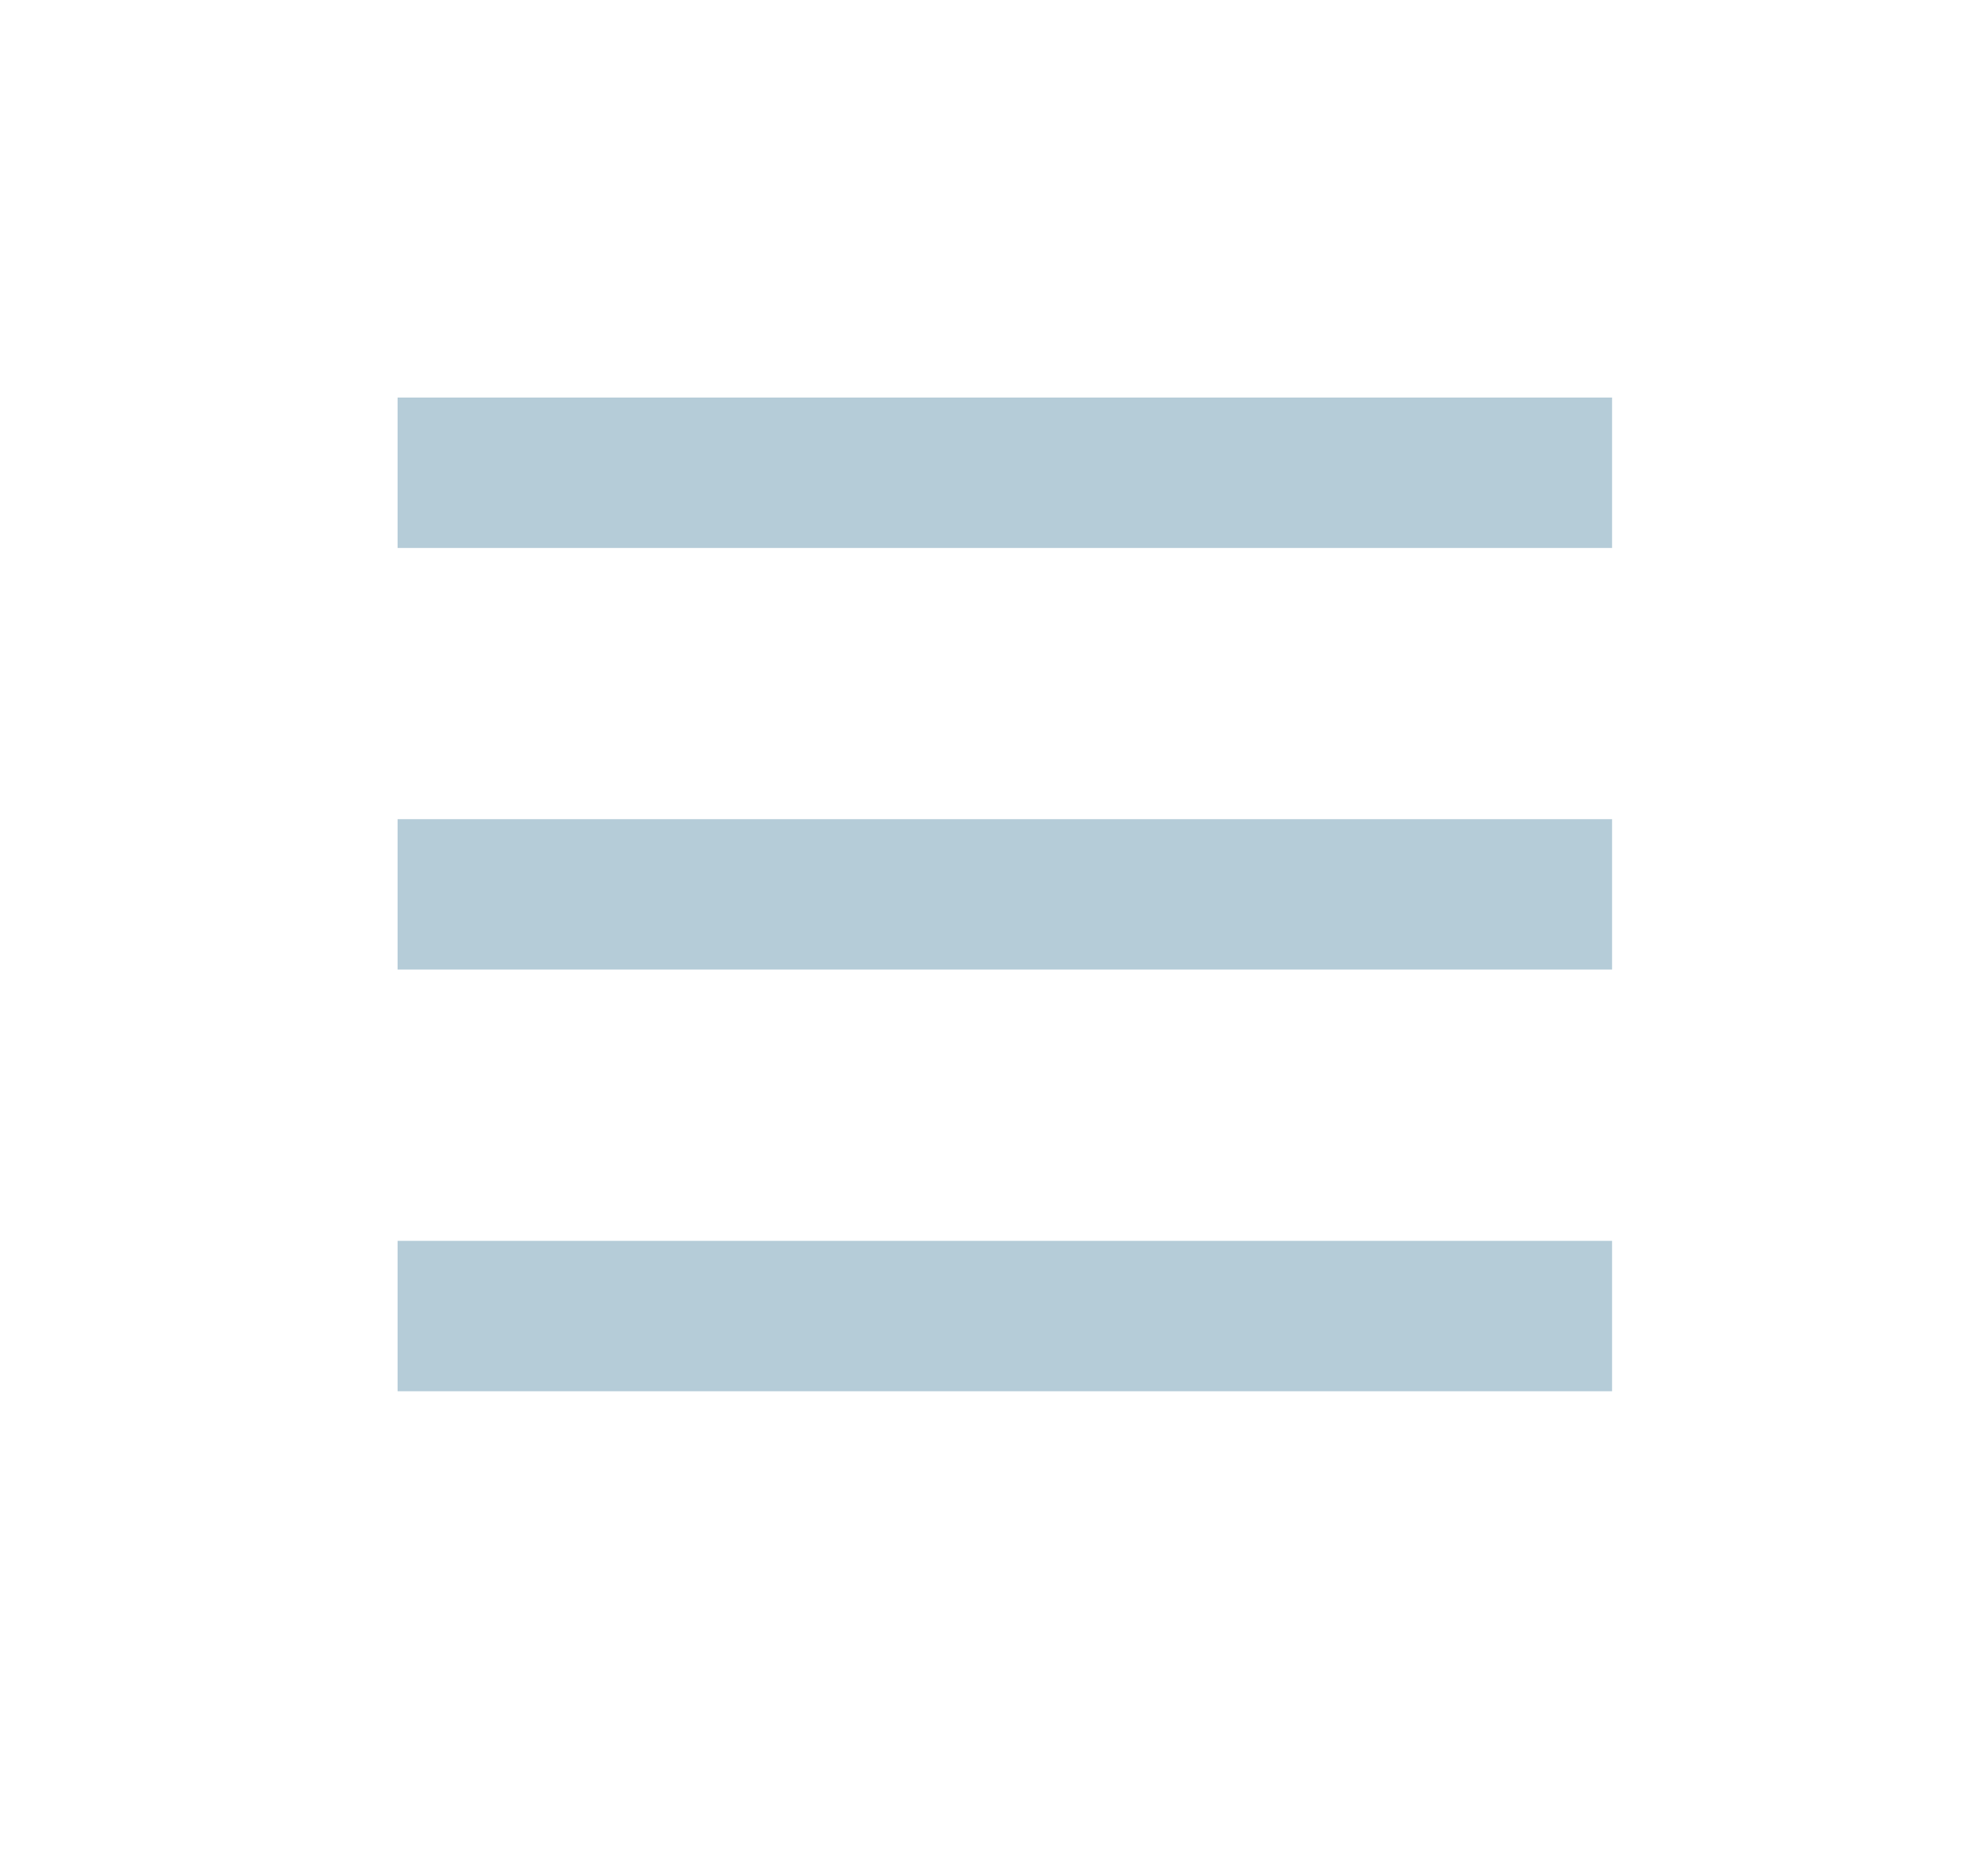 <svg width="30" height="28" viewBox="0 0 30 28" fill="none" xmlns="http://www.w3.org/2000/svg">
<path fill-rule="evenodd" clip-rule="evenodd" d="M24.327 14.633H6V12.363H24.327V14.633Z" fill="#B5CCD8"/>
<path fill-rule="evenodd" clip-rule="evenodd" d="M24.327 8.27H6V6H24.327V8.27Z" fill="#B5CCD8"/>
<path fill-rule="evenodd" clip-rule="evenodd" d="M24.327 20.997H6V18.727H24.327V20.997Z" fill="#B5CCD8"/>
</svg>
